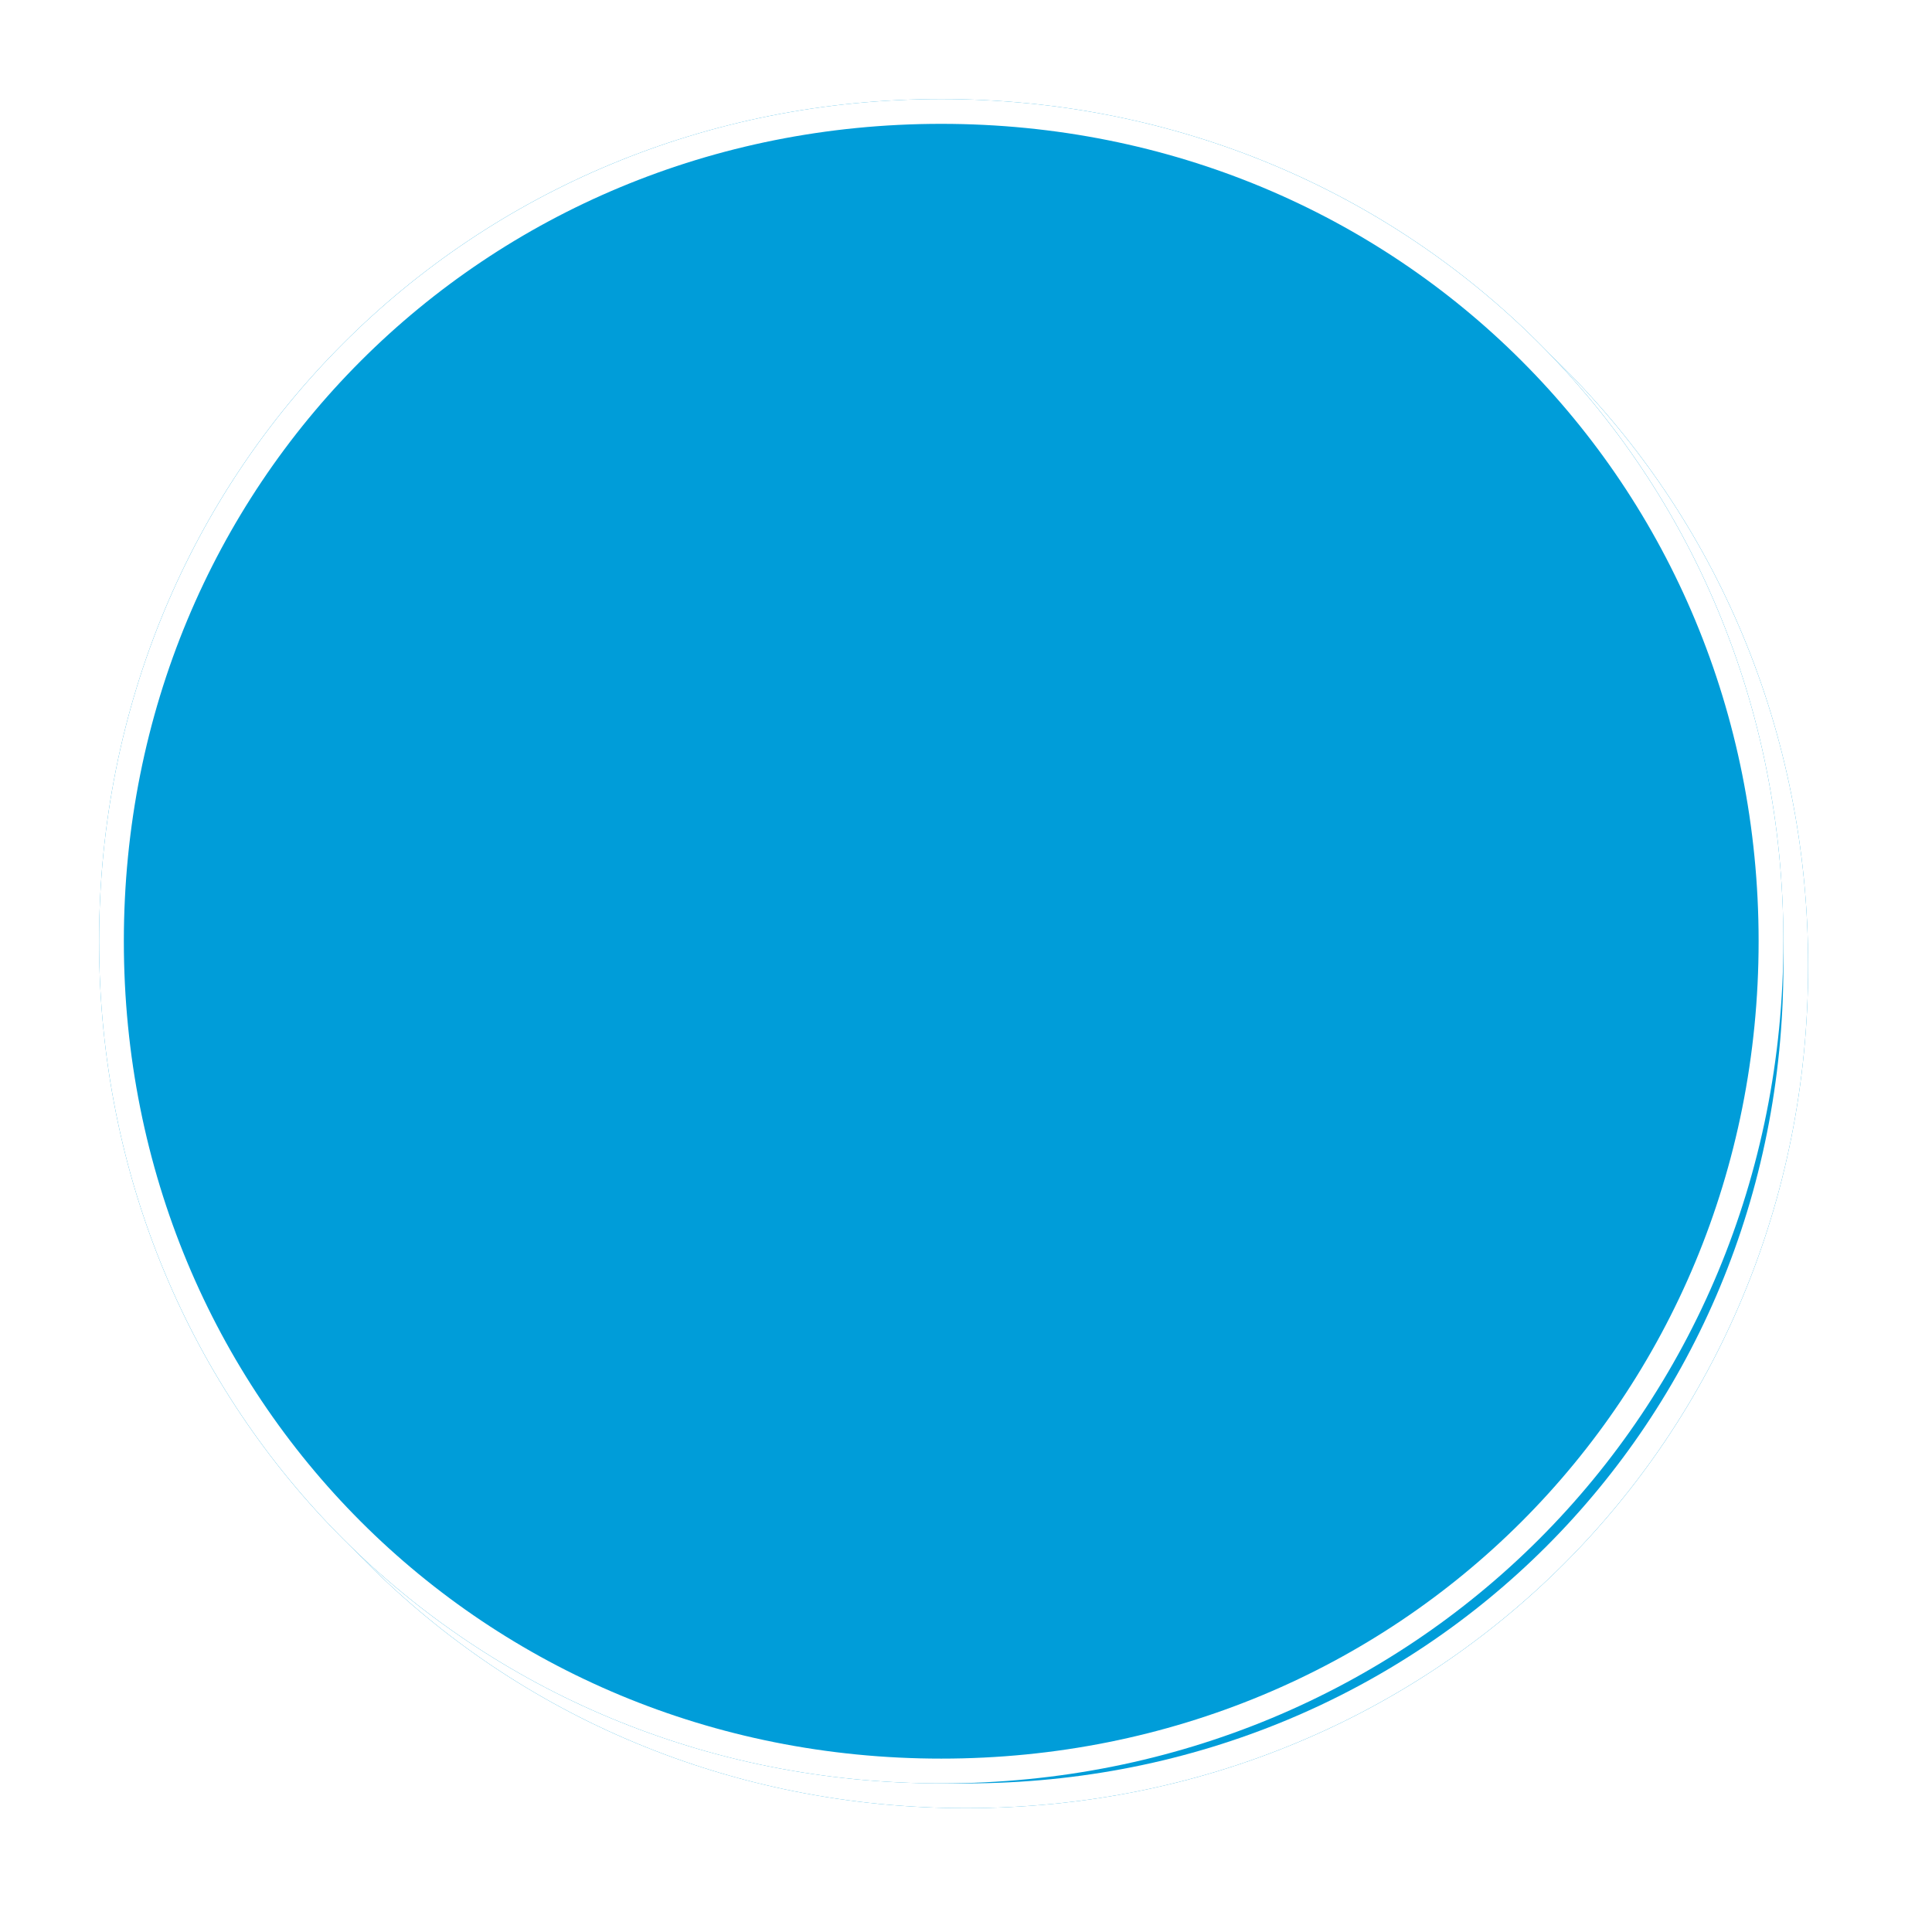﻿<?xml version="1.0" encoding="utf-8"?>
<svg version="1.1" xmlns:xlink="http://www.w3.org/1999/xlink" width="78px" height="78px" xmlns="http://www.w3.org/2000/svg">
  <defs>
    <filter x="452px" y="1927px" width="78px" height="78px" filterUnits="userSpaceOnUse" id="filter218">
      <feOffset dx="1" dy="1" in="SourceAlpha" result="shadowOffsetInner" />
      <feGaussianBlur stdDeviation="2.5" in="shadowOffsetInner" result="shadowGaussian" />
      <feComposite in2="shadowGaussian" operator="atop" in="SourceAlpha" result="shadowComposite" />
      <feColorMatrix type="matrix" values="0 0 0 0 0  0 0 0 0 0  0 0 0 0 0  0 0 0 0.698 0  " in="shadowComposite" />
    </filter>
    <g id="widget219">
      <path d="M 490 1931  C 509.04 1931  524 1945.96  524 1965  C 524 1984.04  509.04 1999  490 1999  C 470.96 1999  456 1984.04  456 1965  C 456 1945.96  470.96 1931  490 1931  Z " fill-rule="nonzero" fill="#009dd9" stroke="none" />
      <path d="M 490 1931.5  C 508.76 1931.5  523.5 1946.24  523.5 1965  C 523.5 1983.76  508.76 1998.5  490 1998.5  C 471.24 1998.5  456.5 1983.76  456.5 1965  C 456.5 1946.24  471.24 1931.5  490 1931.5  Z " stroke-width="1" stroke="#ffffff" fill="none" />
    </g>
  </defs>
  <g transform="matrix(1 0 0 1 -452 -1927 )">
    <use xlink:href="#widget219" filter="url(#filter218)" />
    <use xlink:href="#widget219" />
  </g>
</svg>